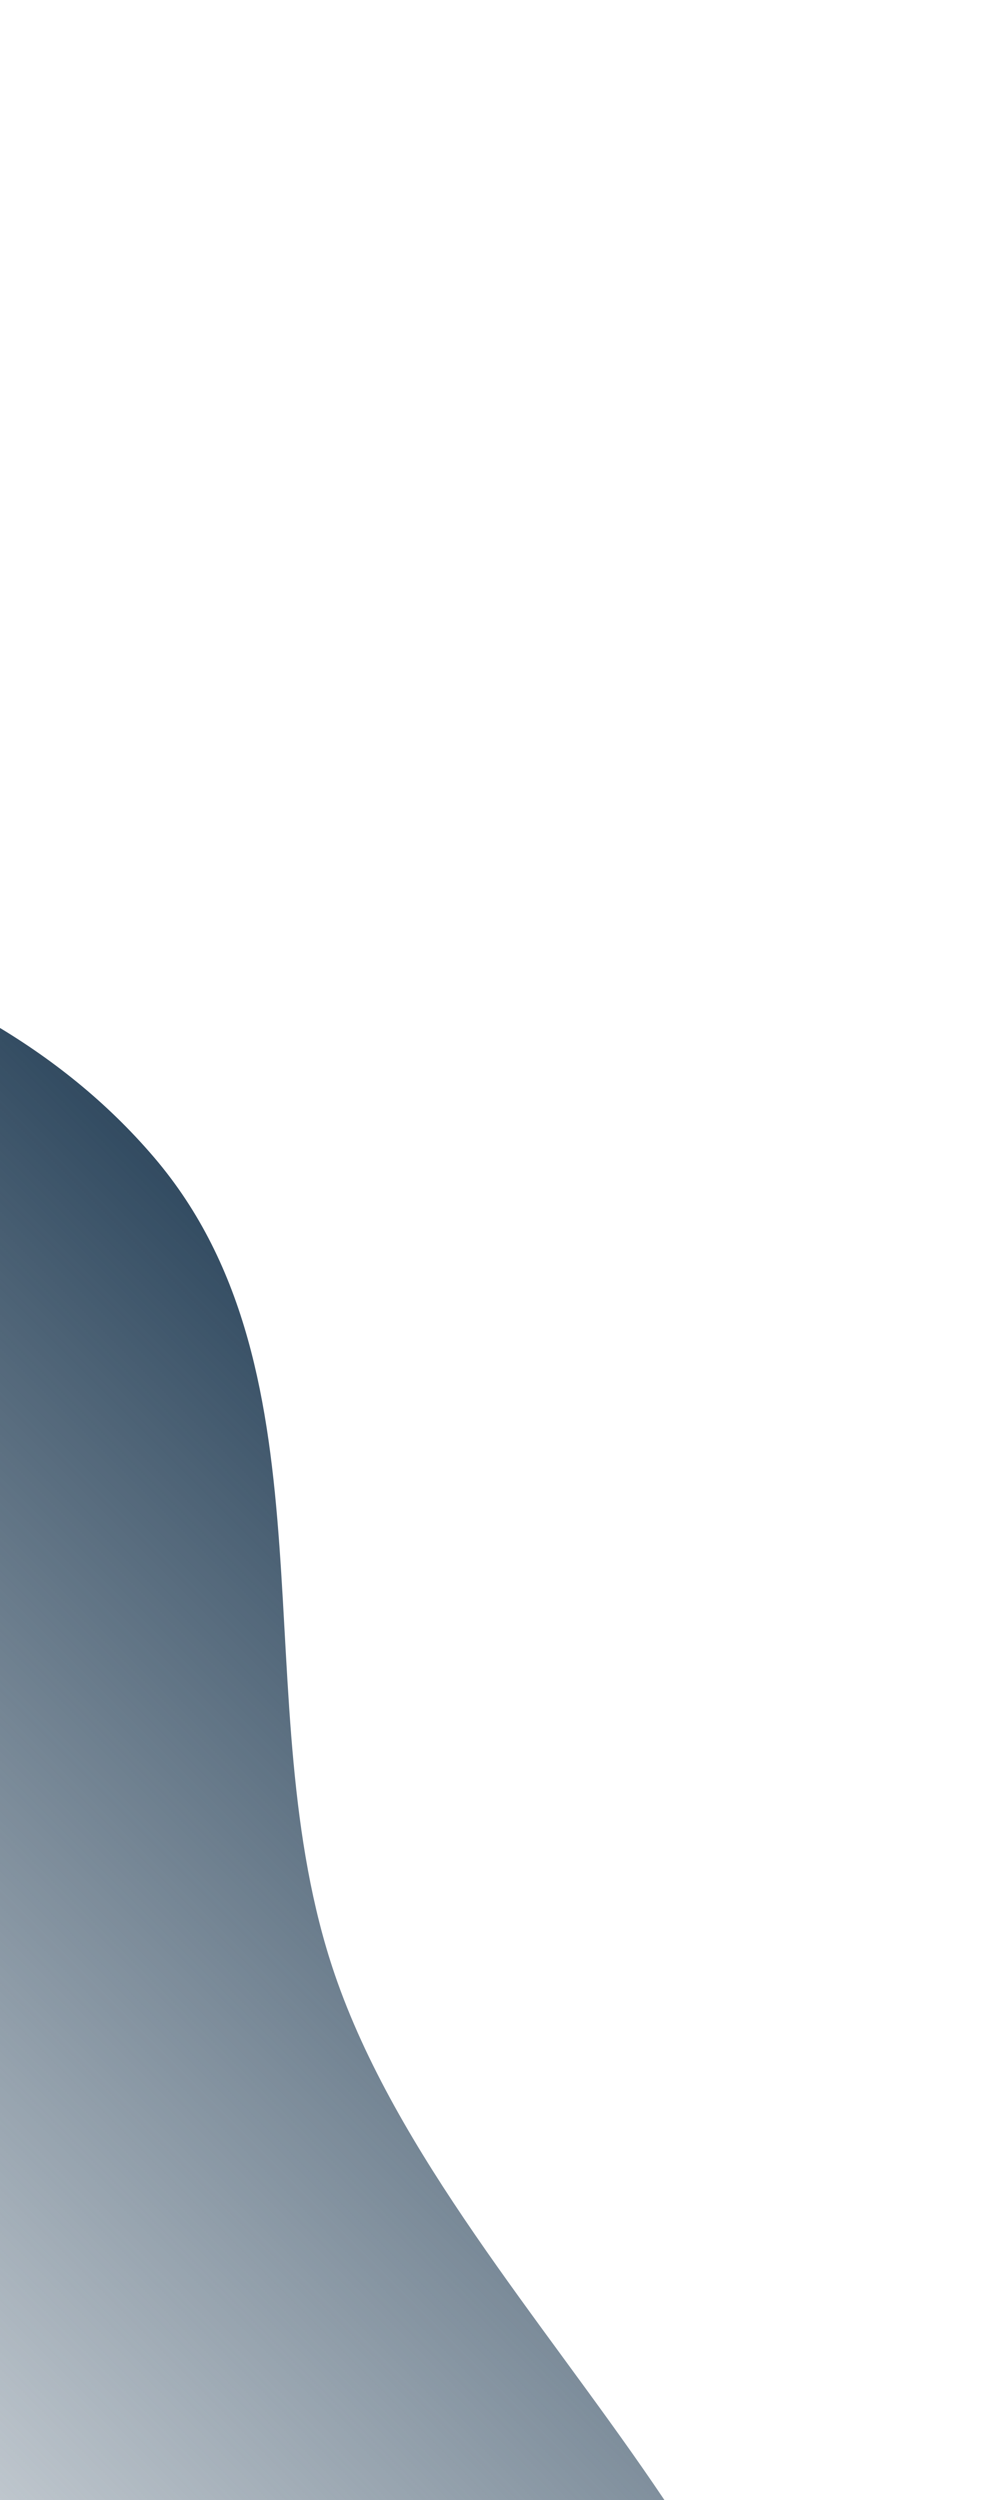 <svg width="640" height="1616" fill="none" xmlns="http://www.w3.org/2000/svg">
    <path fill-rule="evenodd" clip-rule="evenodd" d="M99.572 748.025c120.207 140.8 57.003 352.925 116.747 527.875 79.05 231.48 374.834 428.73 287.529 655.94-84.79 220.66-408.384 214.51-640.224 261.94-177.288 36.26-348.931-15.59-530.081-22.56-216.926-8.34-449.073 91.26-634.913-22.25-199.31-121.74-319.15-353.2-356.36-583.25-37.2-229.99 36.01-462.87 154.94-661.986 113.12-189.382 281.44-348.697 490.76-419.04 193.933-65.173 398.303 5.743 598.187 53.095 184.285 43.656 390.19 65.904 513.415 210.236z" fill="url(#paint0_linear)"/>
    <defs>
        <linearGradient id="paint0_linear" x1="131.826" y1="778.612" x2="-575.281" y2="1485.72" gradientUnits="userSpaceOnUse">
            <stop stop-color="#324B61"/>
            <stop offset="1" stop-color="#324B61" stop-opacity="0"/>
        </linearGradient>
    </defs>
</svg>
